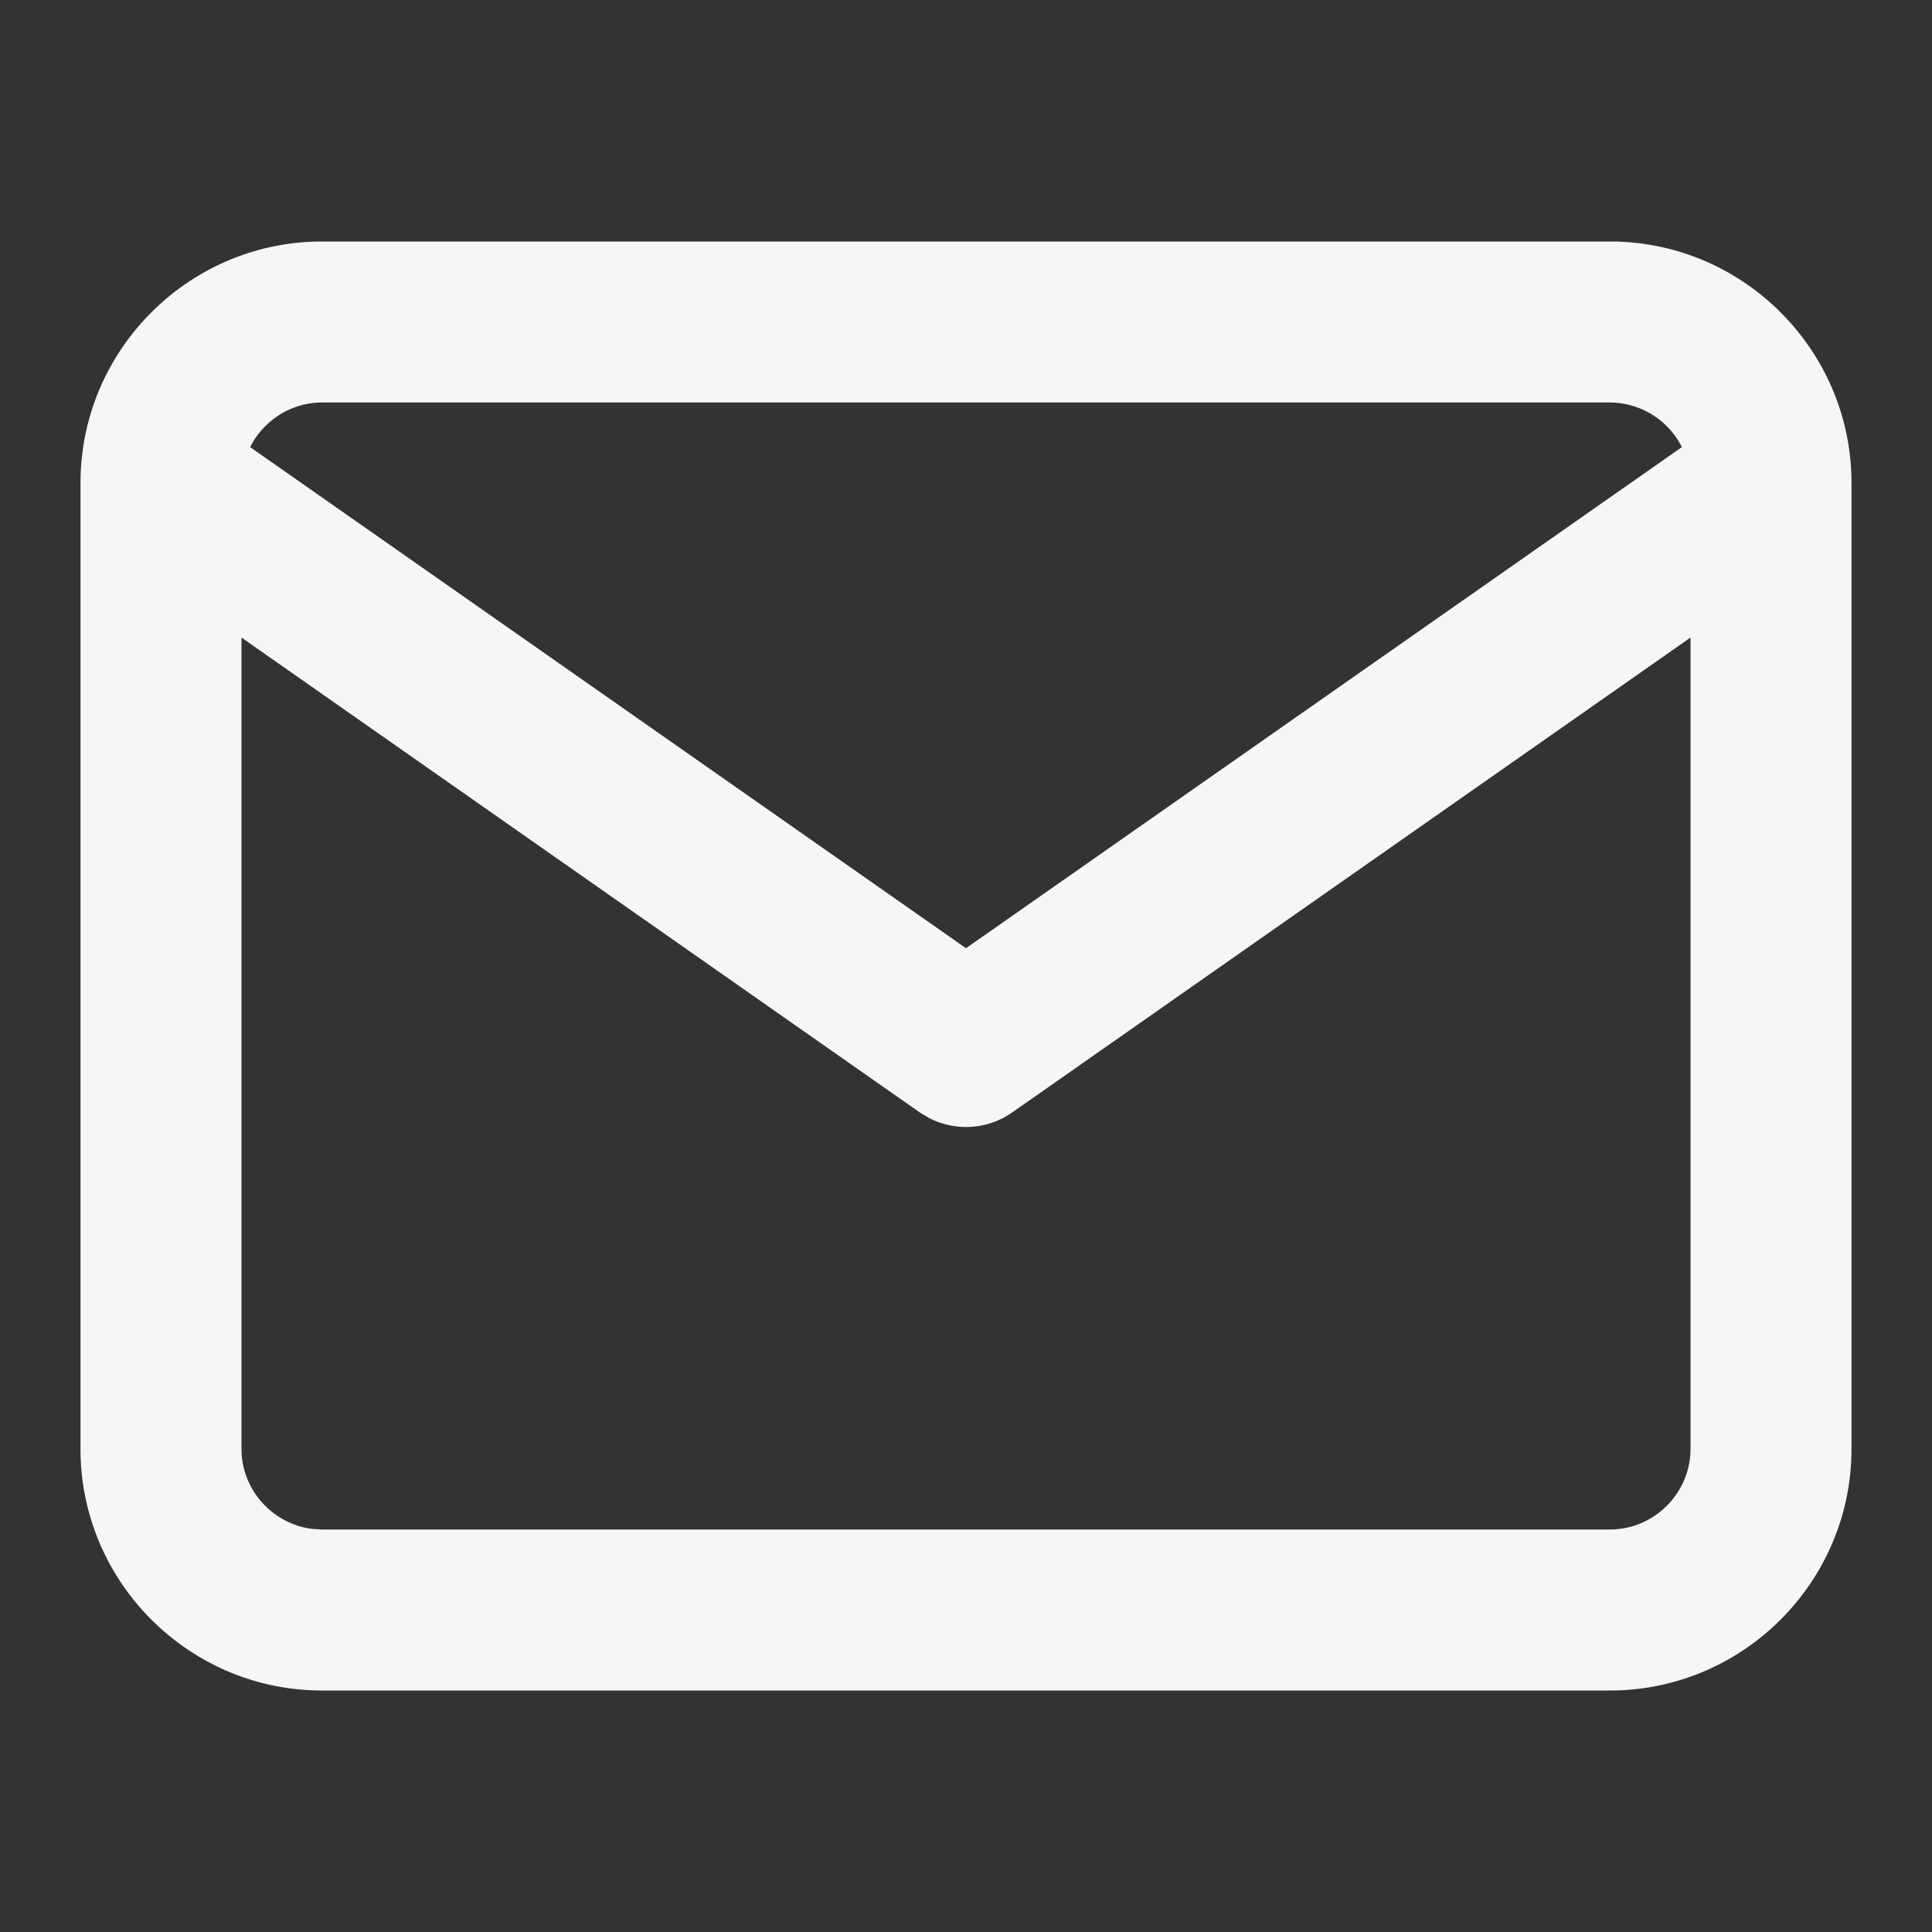 <svg width="24" height="24" viewBox="0 0 24 24" xmlns="http://www.w3.org/2000/svg">
    <rect x="0" y="0" width="24" height="24" fill="#333333" stroke="none"/>
    <path d="M20 3c1.652 0 3 1.348 3 3v12c0 1.652-1.348 3-3 3H4c-1.652 0-3-1.348-3-3V6c0-1.652 1.348-3 3-3zm1 4.92-8.427 5.9a1 1 0 0 1-1.028.07l-.118-.07L3 7.92V18c0 .509.39.935.884.993L4 19h16c.548 0 1-.452 1-1V7.92zM20 5H4c-.388 0-.728.227-.893.554L12 11.779l8.893-6.225A1.006 1.006 0 0 0 20 5z" fill="#F6F6F6" fill-rule="evenodd"/>
</svg>
